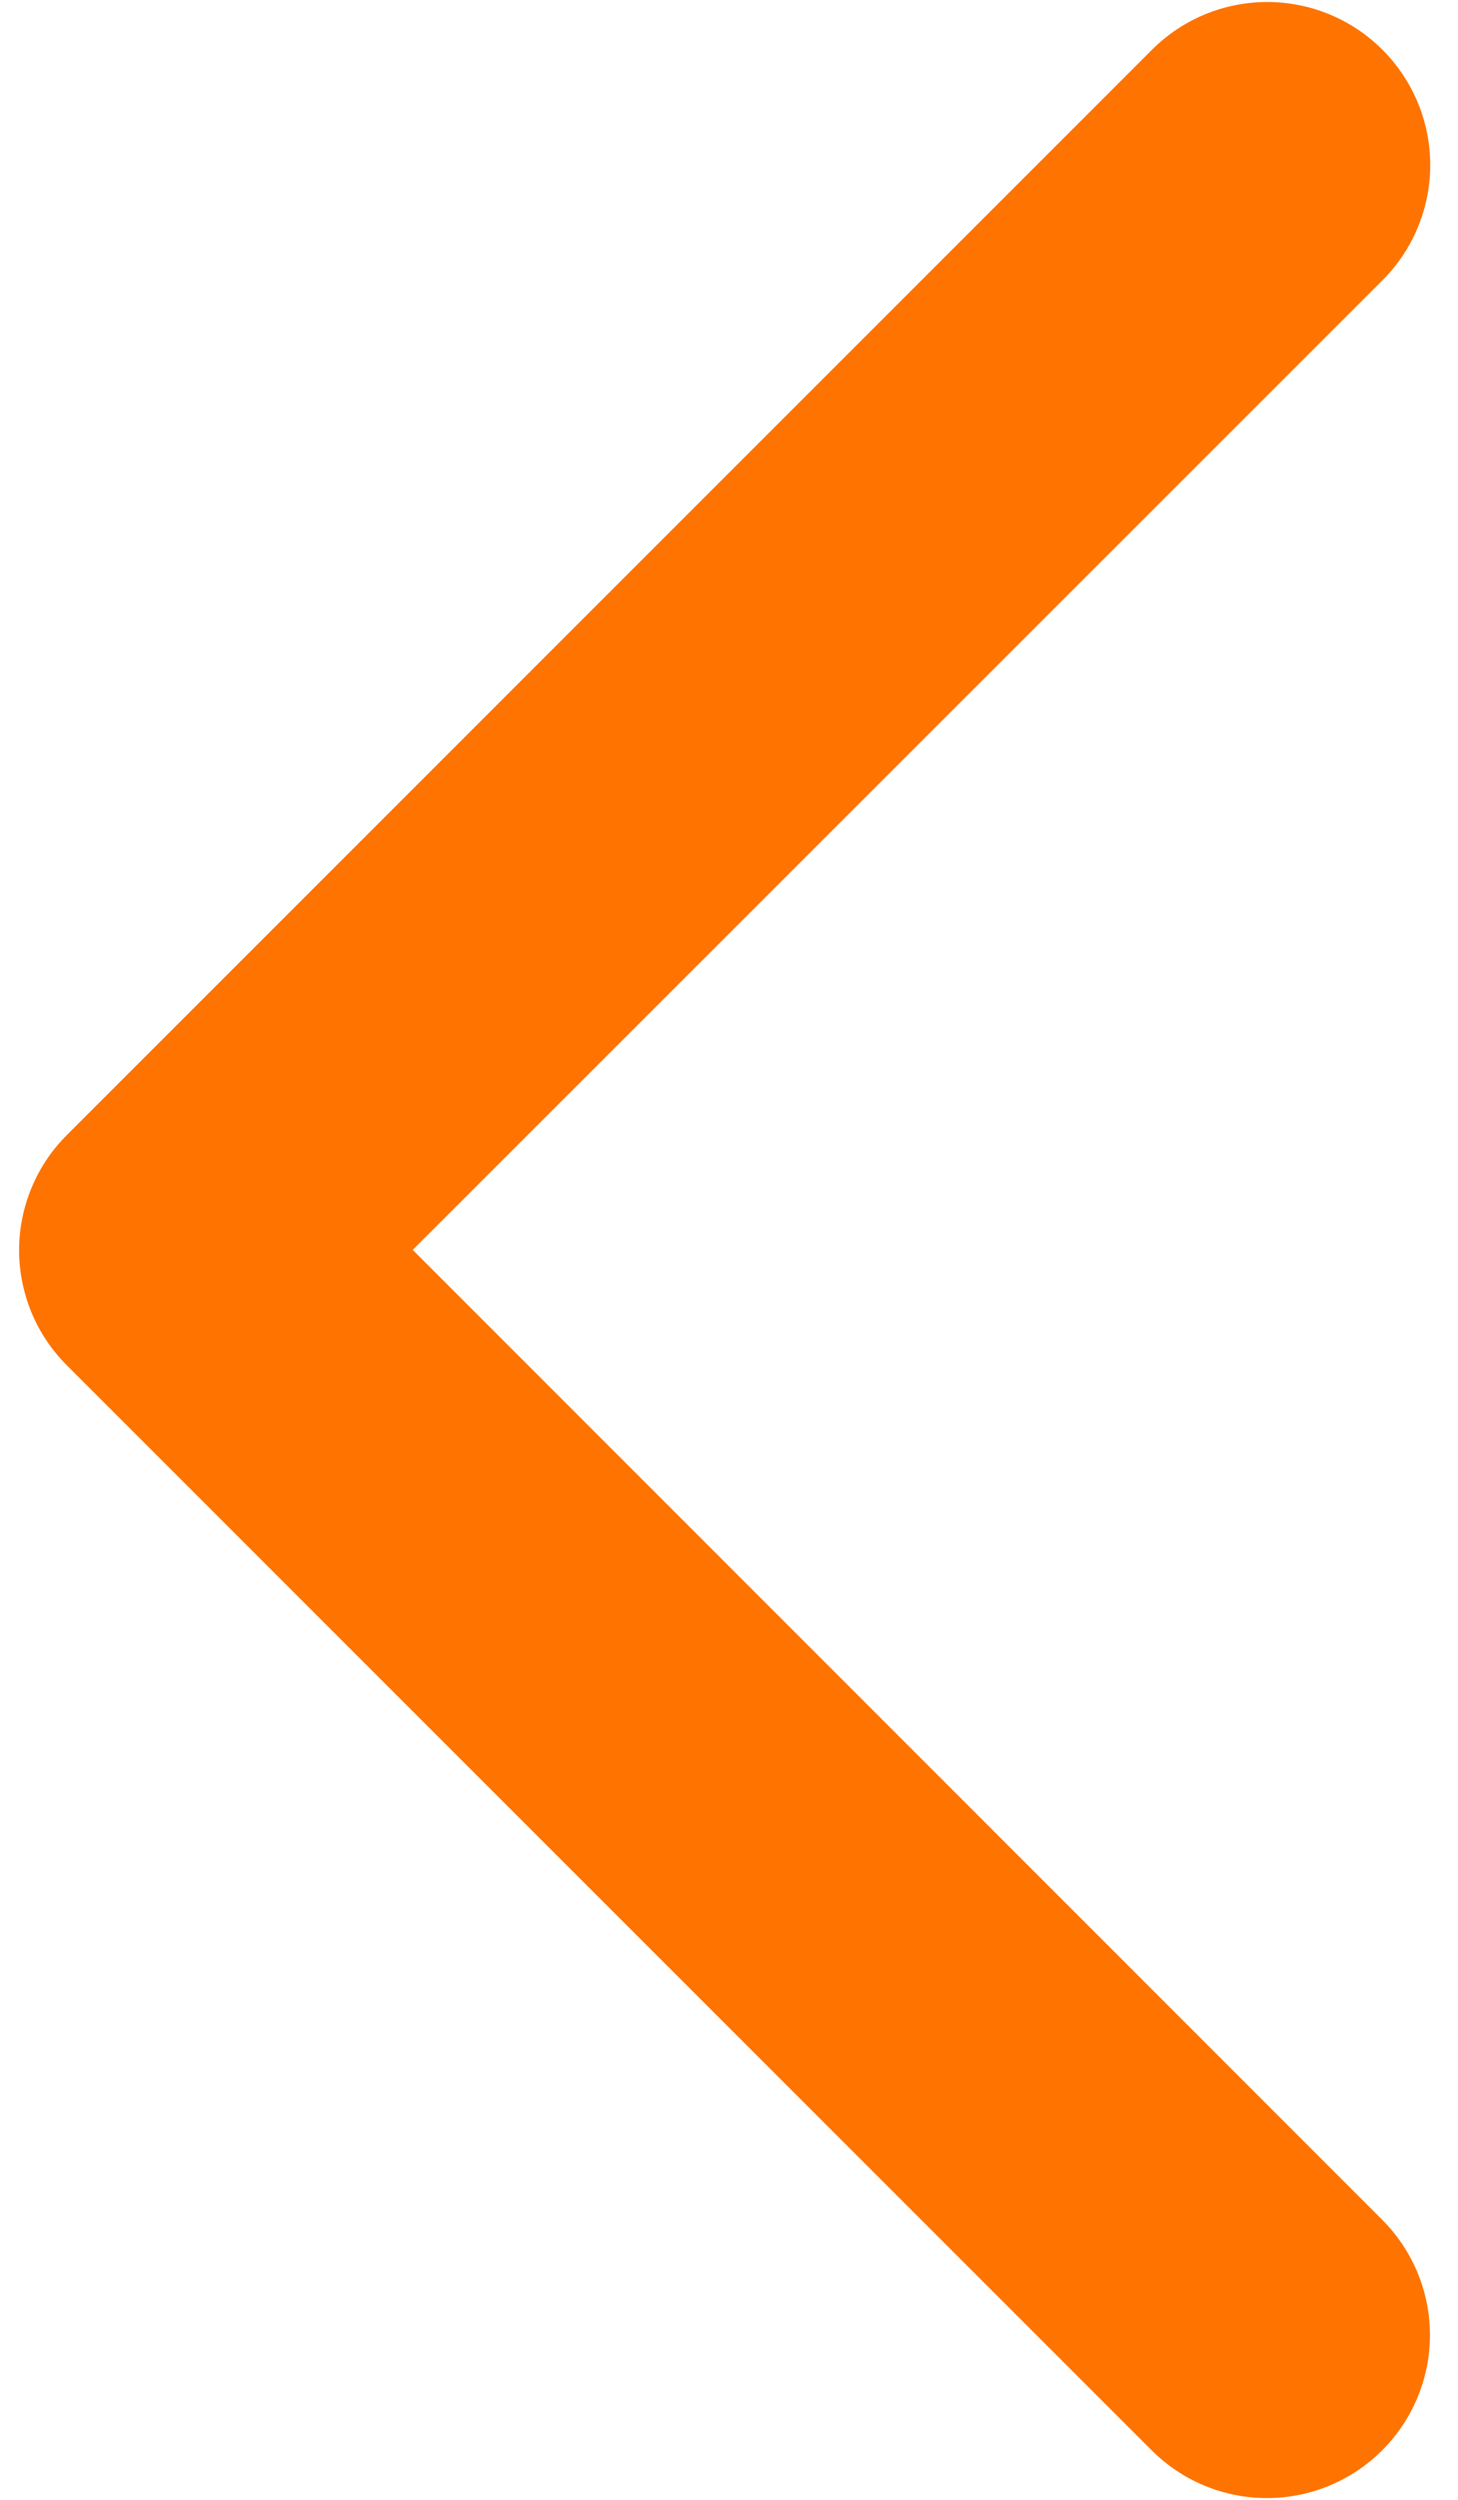 <svg width="21" height="36" viewBox="0 0 21 36" fill="none" xmlns="http://www.w3.org/2000/svg">
<path d="M0.967 16.342L16.592 0.717C17.032 0.276 17.629 0.029 18.252 0.029C18.875 0.029 19.472 0.276 19.912 0.717C20.352 1.157 20.6 1.754 20.6 2.377C20.6 2.999 20.352 3.597 19.912 4.037L5.945 18L19.908 31.967C20.126 32.185 20.299 32.444 20.417 32.728C20.535 33.013 20.596 33.319 20.596 33.627C20.596 33.935 20.535 34.24 20.417 34.525C20.299 34.81 20.126 35.069 19.908 35.287C19.69 35.505 19.431 35.678 19.146 35.796C18.861 35.914 18.556 35.975 18.248 35.975C17.94 35.975 17.634 35.914 17.349 35.796C17.065 35.678 16.806 35.505 16.588 35.287L0.963 19.662C0.744 19.444 0.571 19.185 0.453 18.9C0.336 18.615 0.275 18.309 0.275 18.001C0.276 17.692 0.337 17.387 0.456 17.102C0.574 16.818 0.748 16.559 0.967 16.342Z" fill="#FF7300"/>
</svg>

